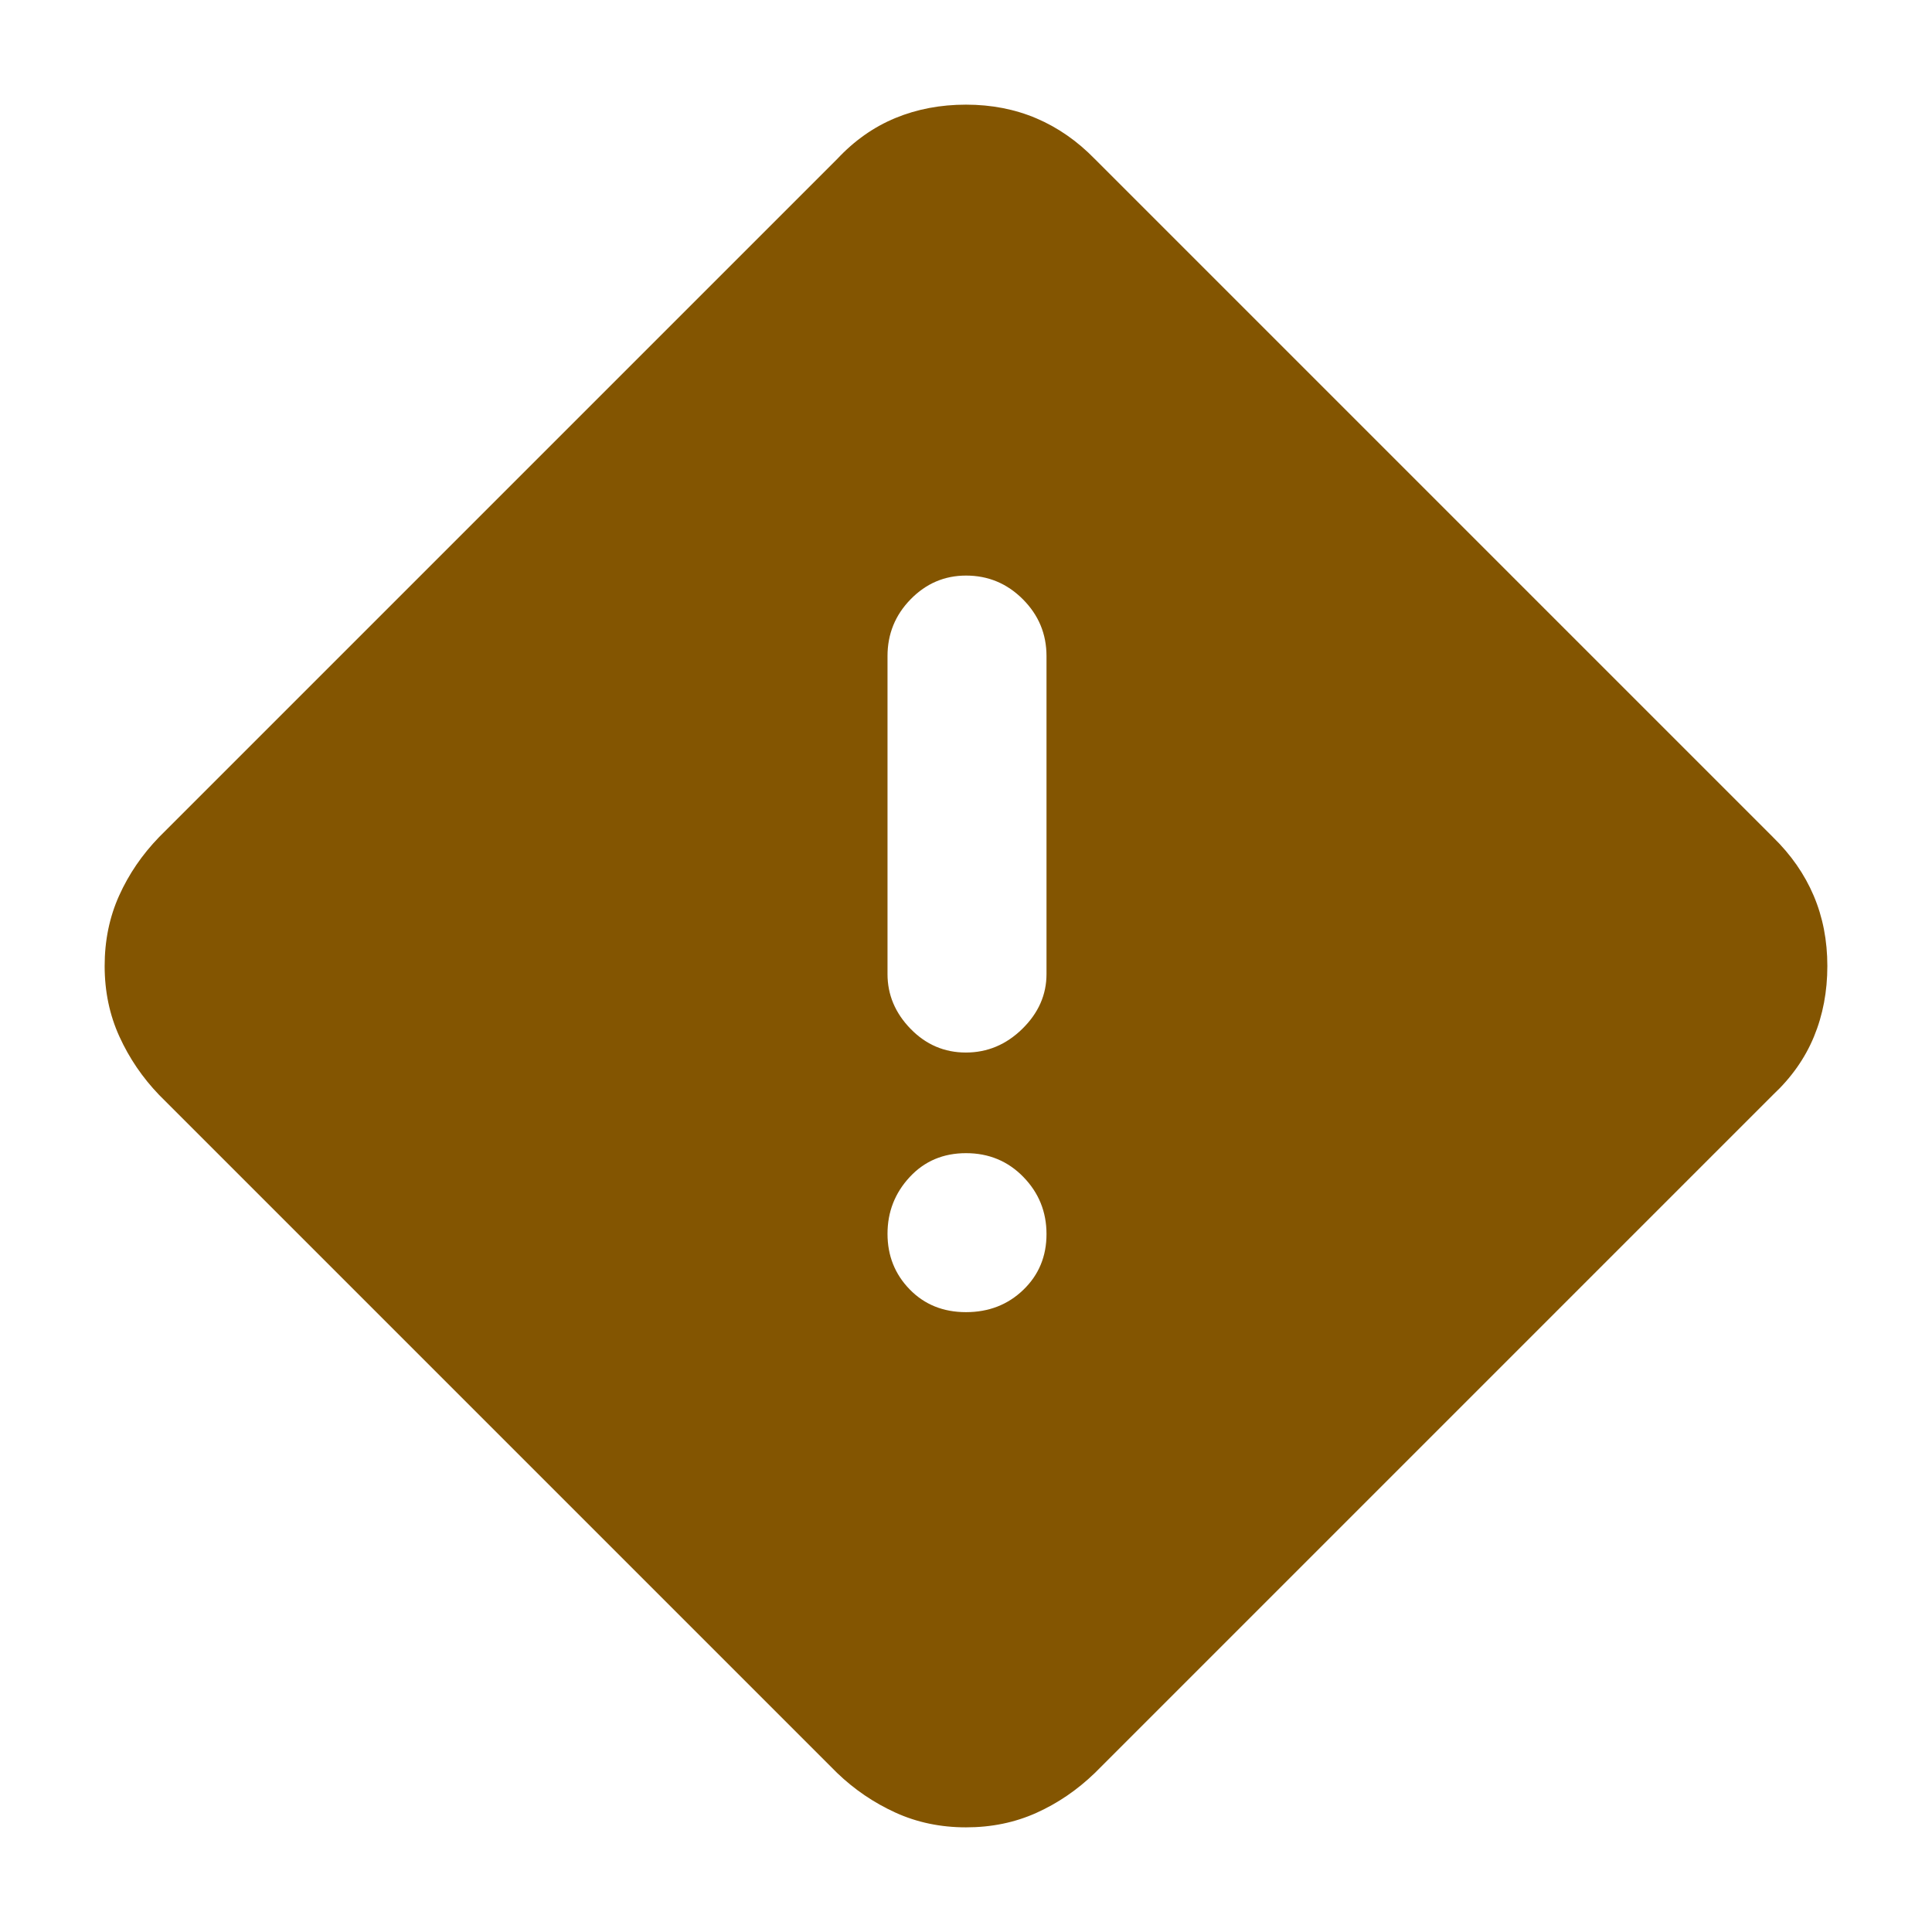 <svg xmlns="http://www.w3.org/2000/svg" height="48" viewBox="0 -960 960 960" width="48"><path d="M480-52q-19 0-35.098-7.348Q428.805-66.696 416-79L79-416q-12.304-12.805-19.652-28.902Q52-461 52-480t7.196-34.976Q66.39-530.951 79-544l337-337q12.805-13.696 28.902-20.348Q461-908 480-908t34.976 6.804Q530.951-894.391 544-881l337 337q13.391 13.049 20.196 29.024Q908-499 908-480t-6.652 35.098Q894.696-428.805 881-416L544-79q-13.049 12.609-29.024 19.804Q499-52 480-52Zm-.053-385q16.028 0 28.04-11.775Q520-460.55 520-476v-158q0-16.475-11.752-28.237Q496.495-674 480.035-674 464-674 452.5-662.237 441-650.475 441-634v158q0 15.45 11.46 27.225Q463.92-437 479.947-437ZM480-308q16.975 0 28.487-11.093Q520-330.186 520-346.789q0-16.604-11.513-28.407Q496.975-387 480-387q-16.975 0-27.987 11.883Q441-363.235 441-346.93t11.013 27.618Q463.025-308 480-308Z" fill="#835501" /></svg>